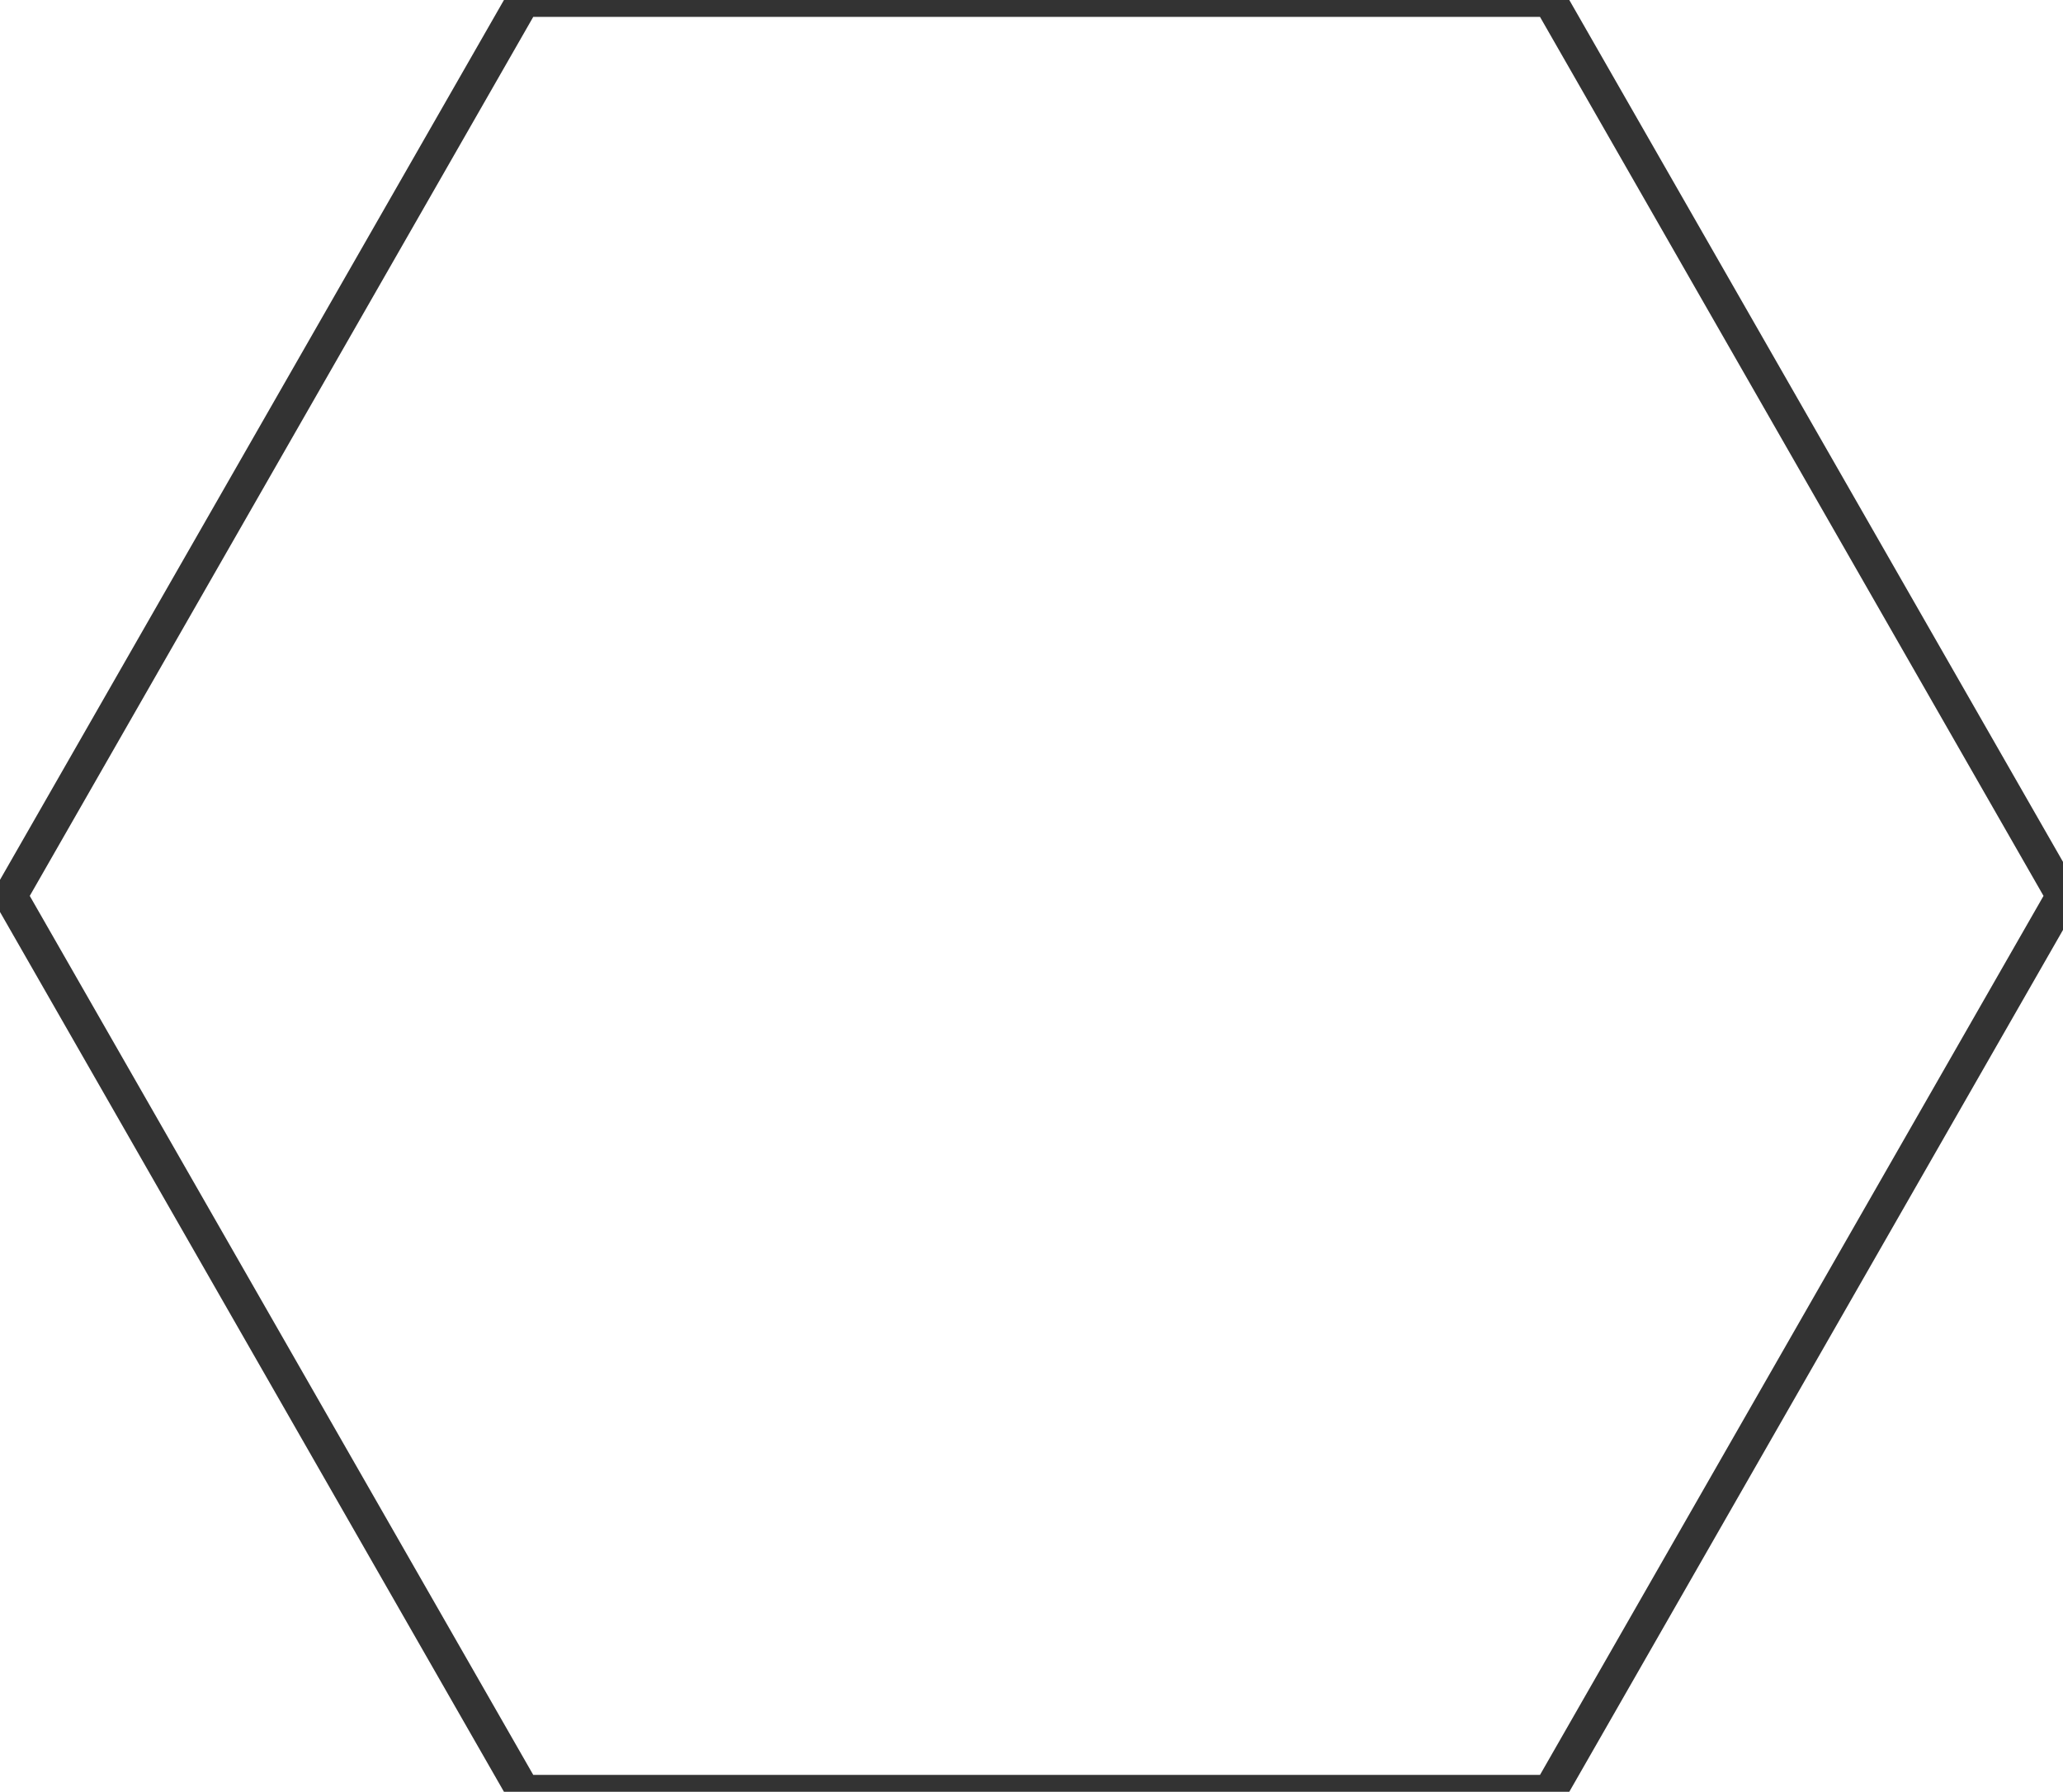 <?xml version="1.0" encoding="utf-8"?>
<!-- Generator: Adobe Illustrator 16.0.0, SVG Export Plug-In . SVG Version: 6.00 Build 0)  -->
<!DOCTYPE svg PUBLIC "-//W3C//DTD SVG 1.1//EN" "http://www.w3.org/Graphics/SVG/1.1/DTD/svg11.dtd">
<svg version="1.1" id="Layer_1" xmlns="http://www.w3.org/2000/svg" xmlns:xlink="http://www.w3.org/1999/xlink" x="0px" y="0px"
	 width="61.011px" height="53px" viewBox="0 -0.5 61.011 53" enable-background="new 0 -0.5 61.011 53" xml:space="preserve">
<polygon fill="none" stroke="#333333" stroke-miterlimit="10" points="15.48,52.5 0.304,26 15.48,-0.5 45.834,-0.5 61.011,26 
	45.834,52.5 "/>
</svg>
